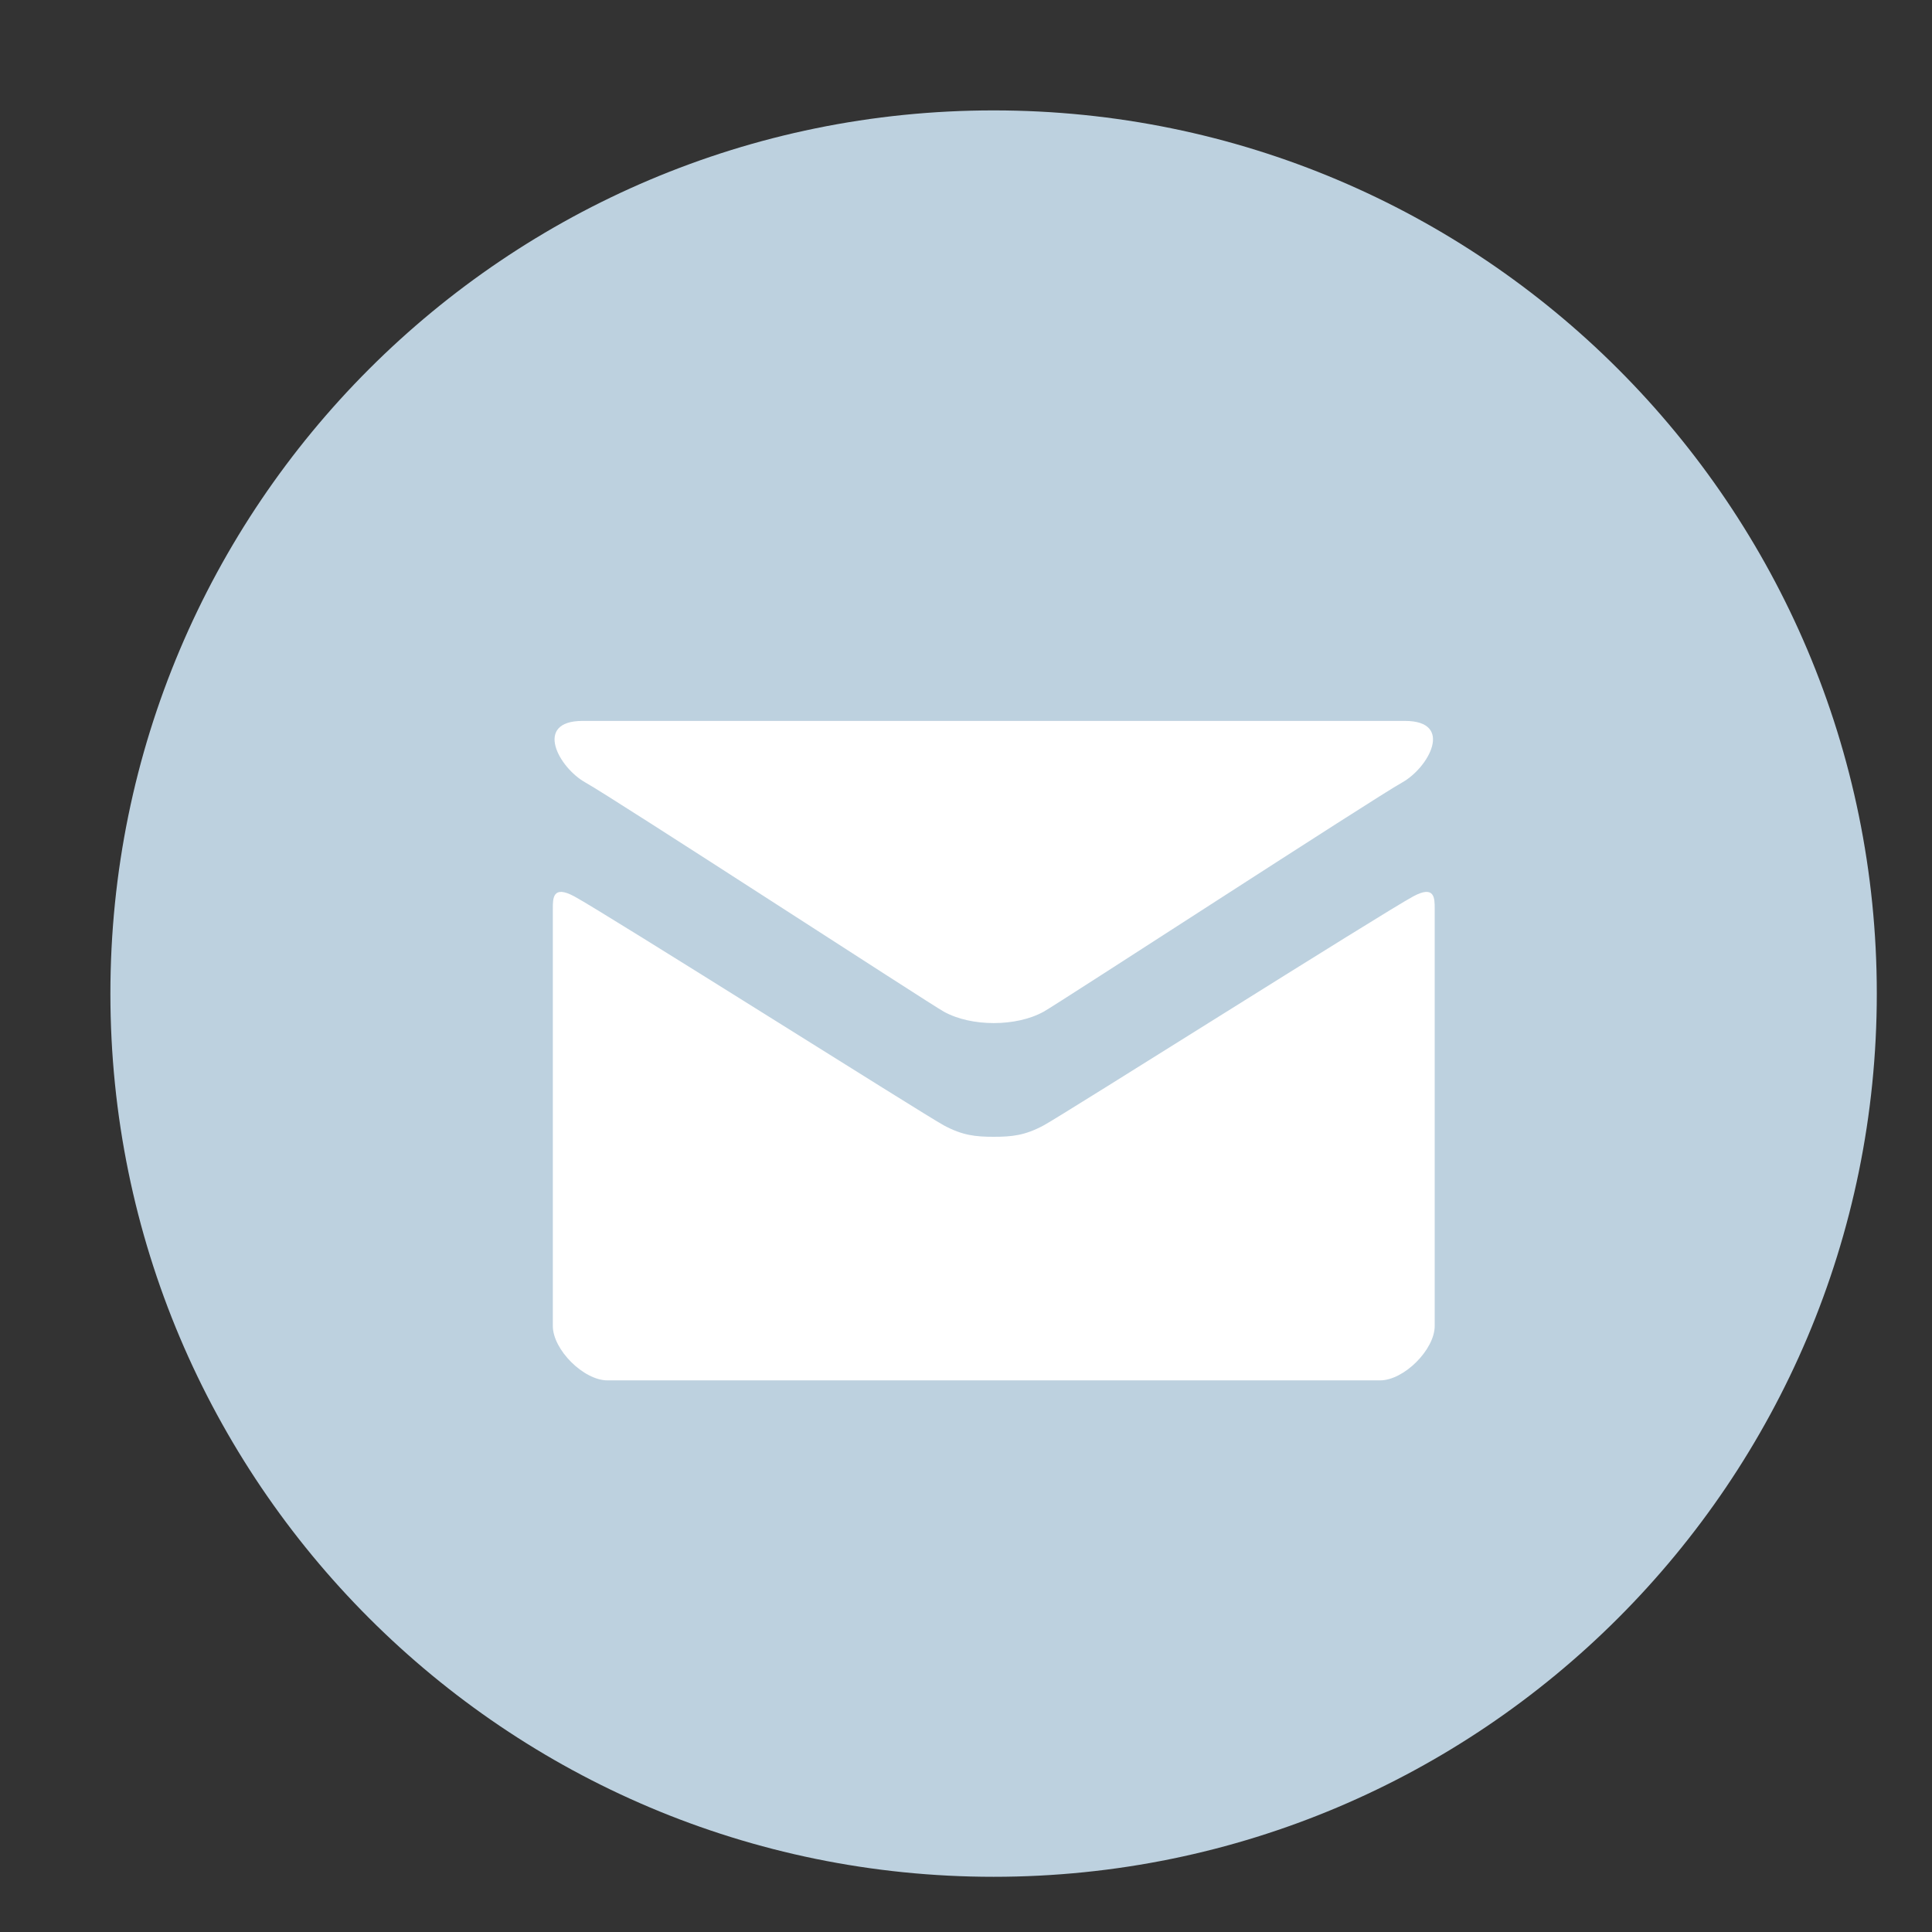<svg width="35" height="35" viewBox="0 0 35 35" fill="none" xmlns="http://www.w3.org/2000/svg">
<rect x="0" y="0" width="35" height="35" fill="#333333" stroke="none"/>
<path fill-rule="evenodd" clip-rule="evenodd" d="M18 2C26.837 2 34 9.163 34 18C34 26.836 26.837 34 18 34C9.163 34 2 26.836 2 18C2 9.163 9.163 2 18 2Z" fill="#BDD1DF"/>
<path fill-rule="evenodd" clip-rule="evenodd" d="M10.609 14.178C11.096 14.448 16.847 18.189 17.098 18.327C17.349 18.466 17.675 18.534 18.003 18.534C18.331 18.534 18.657 18.466 18.908 18.327C19.159 18.189 24.91 14.448 25.397 14.178C25.885 13.908 26.347 13.06 25.451 13.06H10.555C9.66 13.06 10.121 13.908 10.609 14.178ZM25.604 16.238C25.05 16.536 19.247 20.205 18.908 20.387C18.569 20.57 18.331 20.594 18.003 20.594C17.675 20.594 17.438 20.57 17.098 20.387C16.759 20.205 10.956 16.536 10.402 16.238C10.012 16.028 10.015 16.274 10.015 16.464C10.015 16.654 10.015 24.02 10.015 24.02C10.015 24.451 10.573 25.007 11.006 25.007H25C25.433 25.007 25.991 24.451 25.991 24.02C25.991 24.02 25.991 16.654 25.991 16.464C25.991 16.274 25.994 16.028 25.604 16.238Z" fill="white"/>
</svg>
